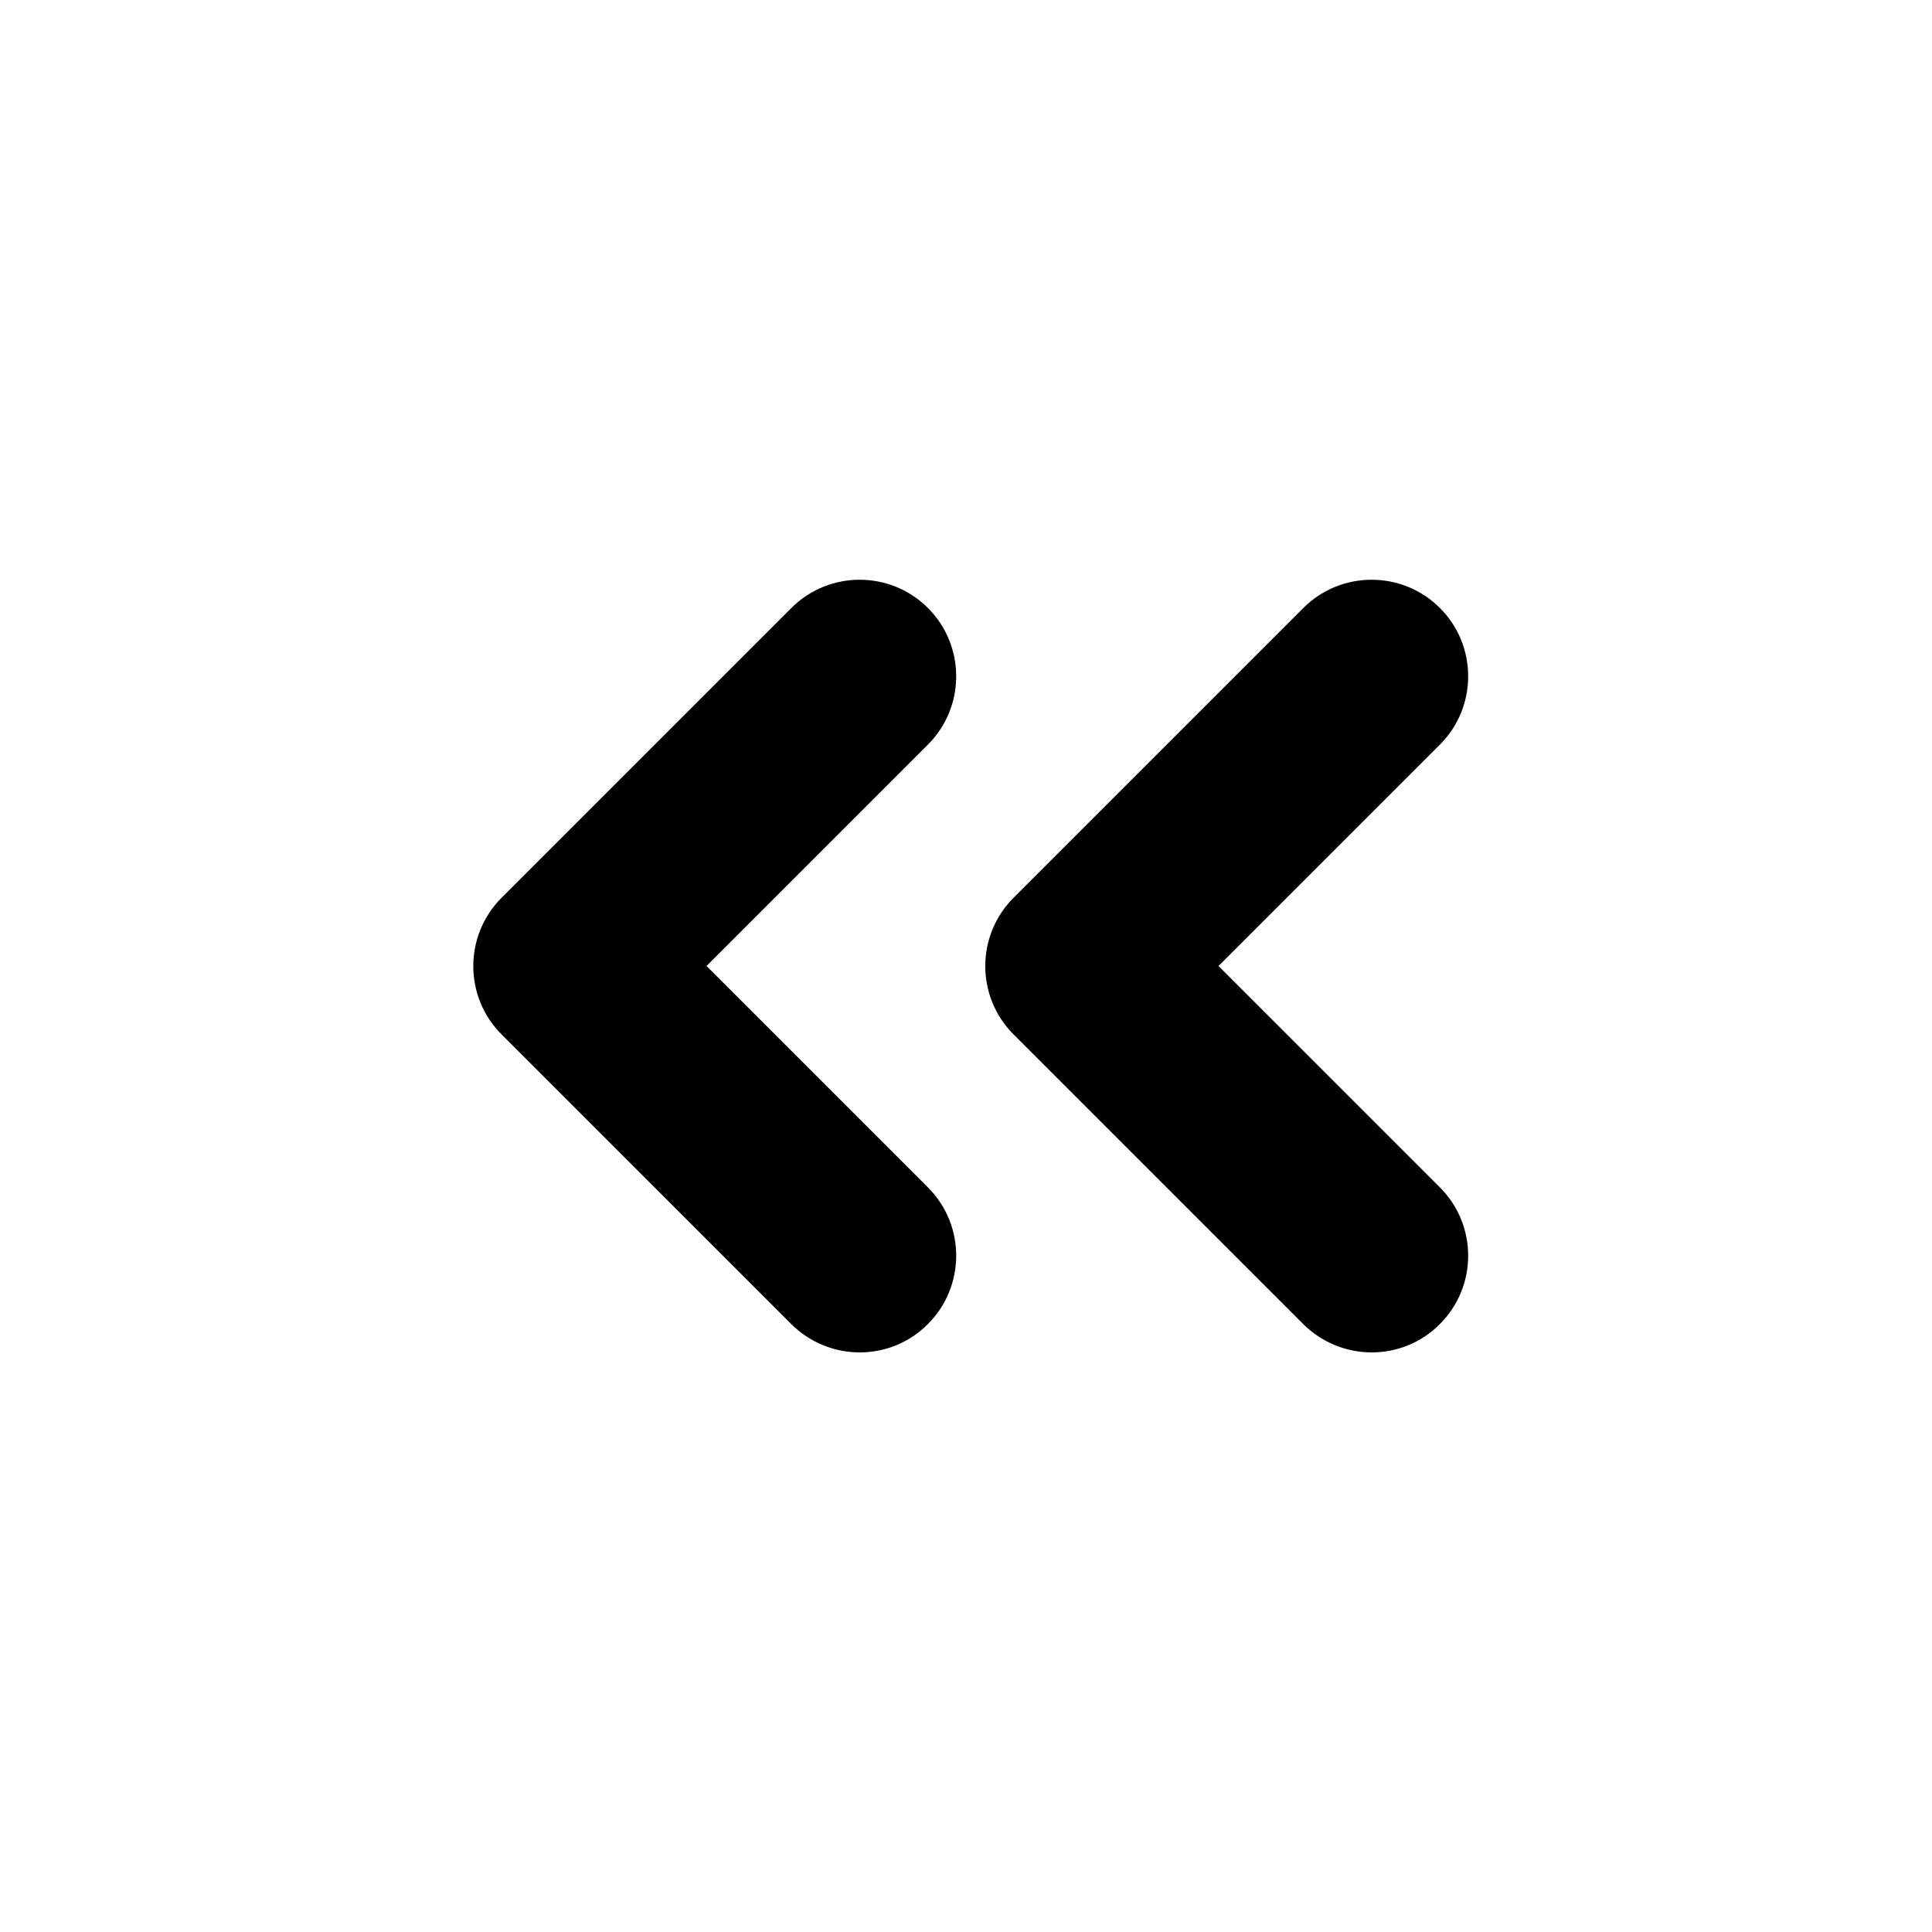 <svg xmlns="http://www.w3.org/2000/svg" enable-background="new 0 0 100 100" viewBox="0 0 100 100" id="double-chevron-left"><path d="M44.5 70c-1.28 0-2.56-.49-3.54-1.46l-15-15c-1.95-1.95-1.95-5.12 0-7.07l15-15c1.95-1.95 5.12-1.95 7.07 0s1.95 5.12 0 7.07L36.57 50l11.46 11.46c1.95 1.95 1.95 5.12 0 7.07C47.06 69.51 45.78 70 44.5 70zM71 70c-1.28 0-2.56-.49-3.54-1.46l-15-15c-1.95-1.95-1.95-5.12 0-7.07l15-15c1.95-1.95 5.12-1.95 7.07 0s1.95 5.12 0 7.07L63.07 50l11.46 11.46c1.95 1.95 1.95 5.12 0 7.07C73.56 69.51 72.28 70 71 70z"></path></svg>